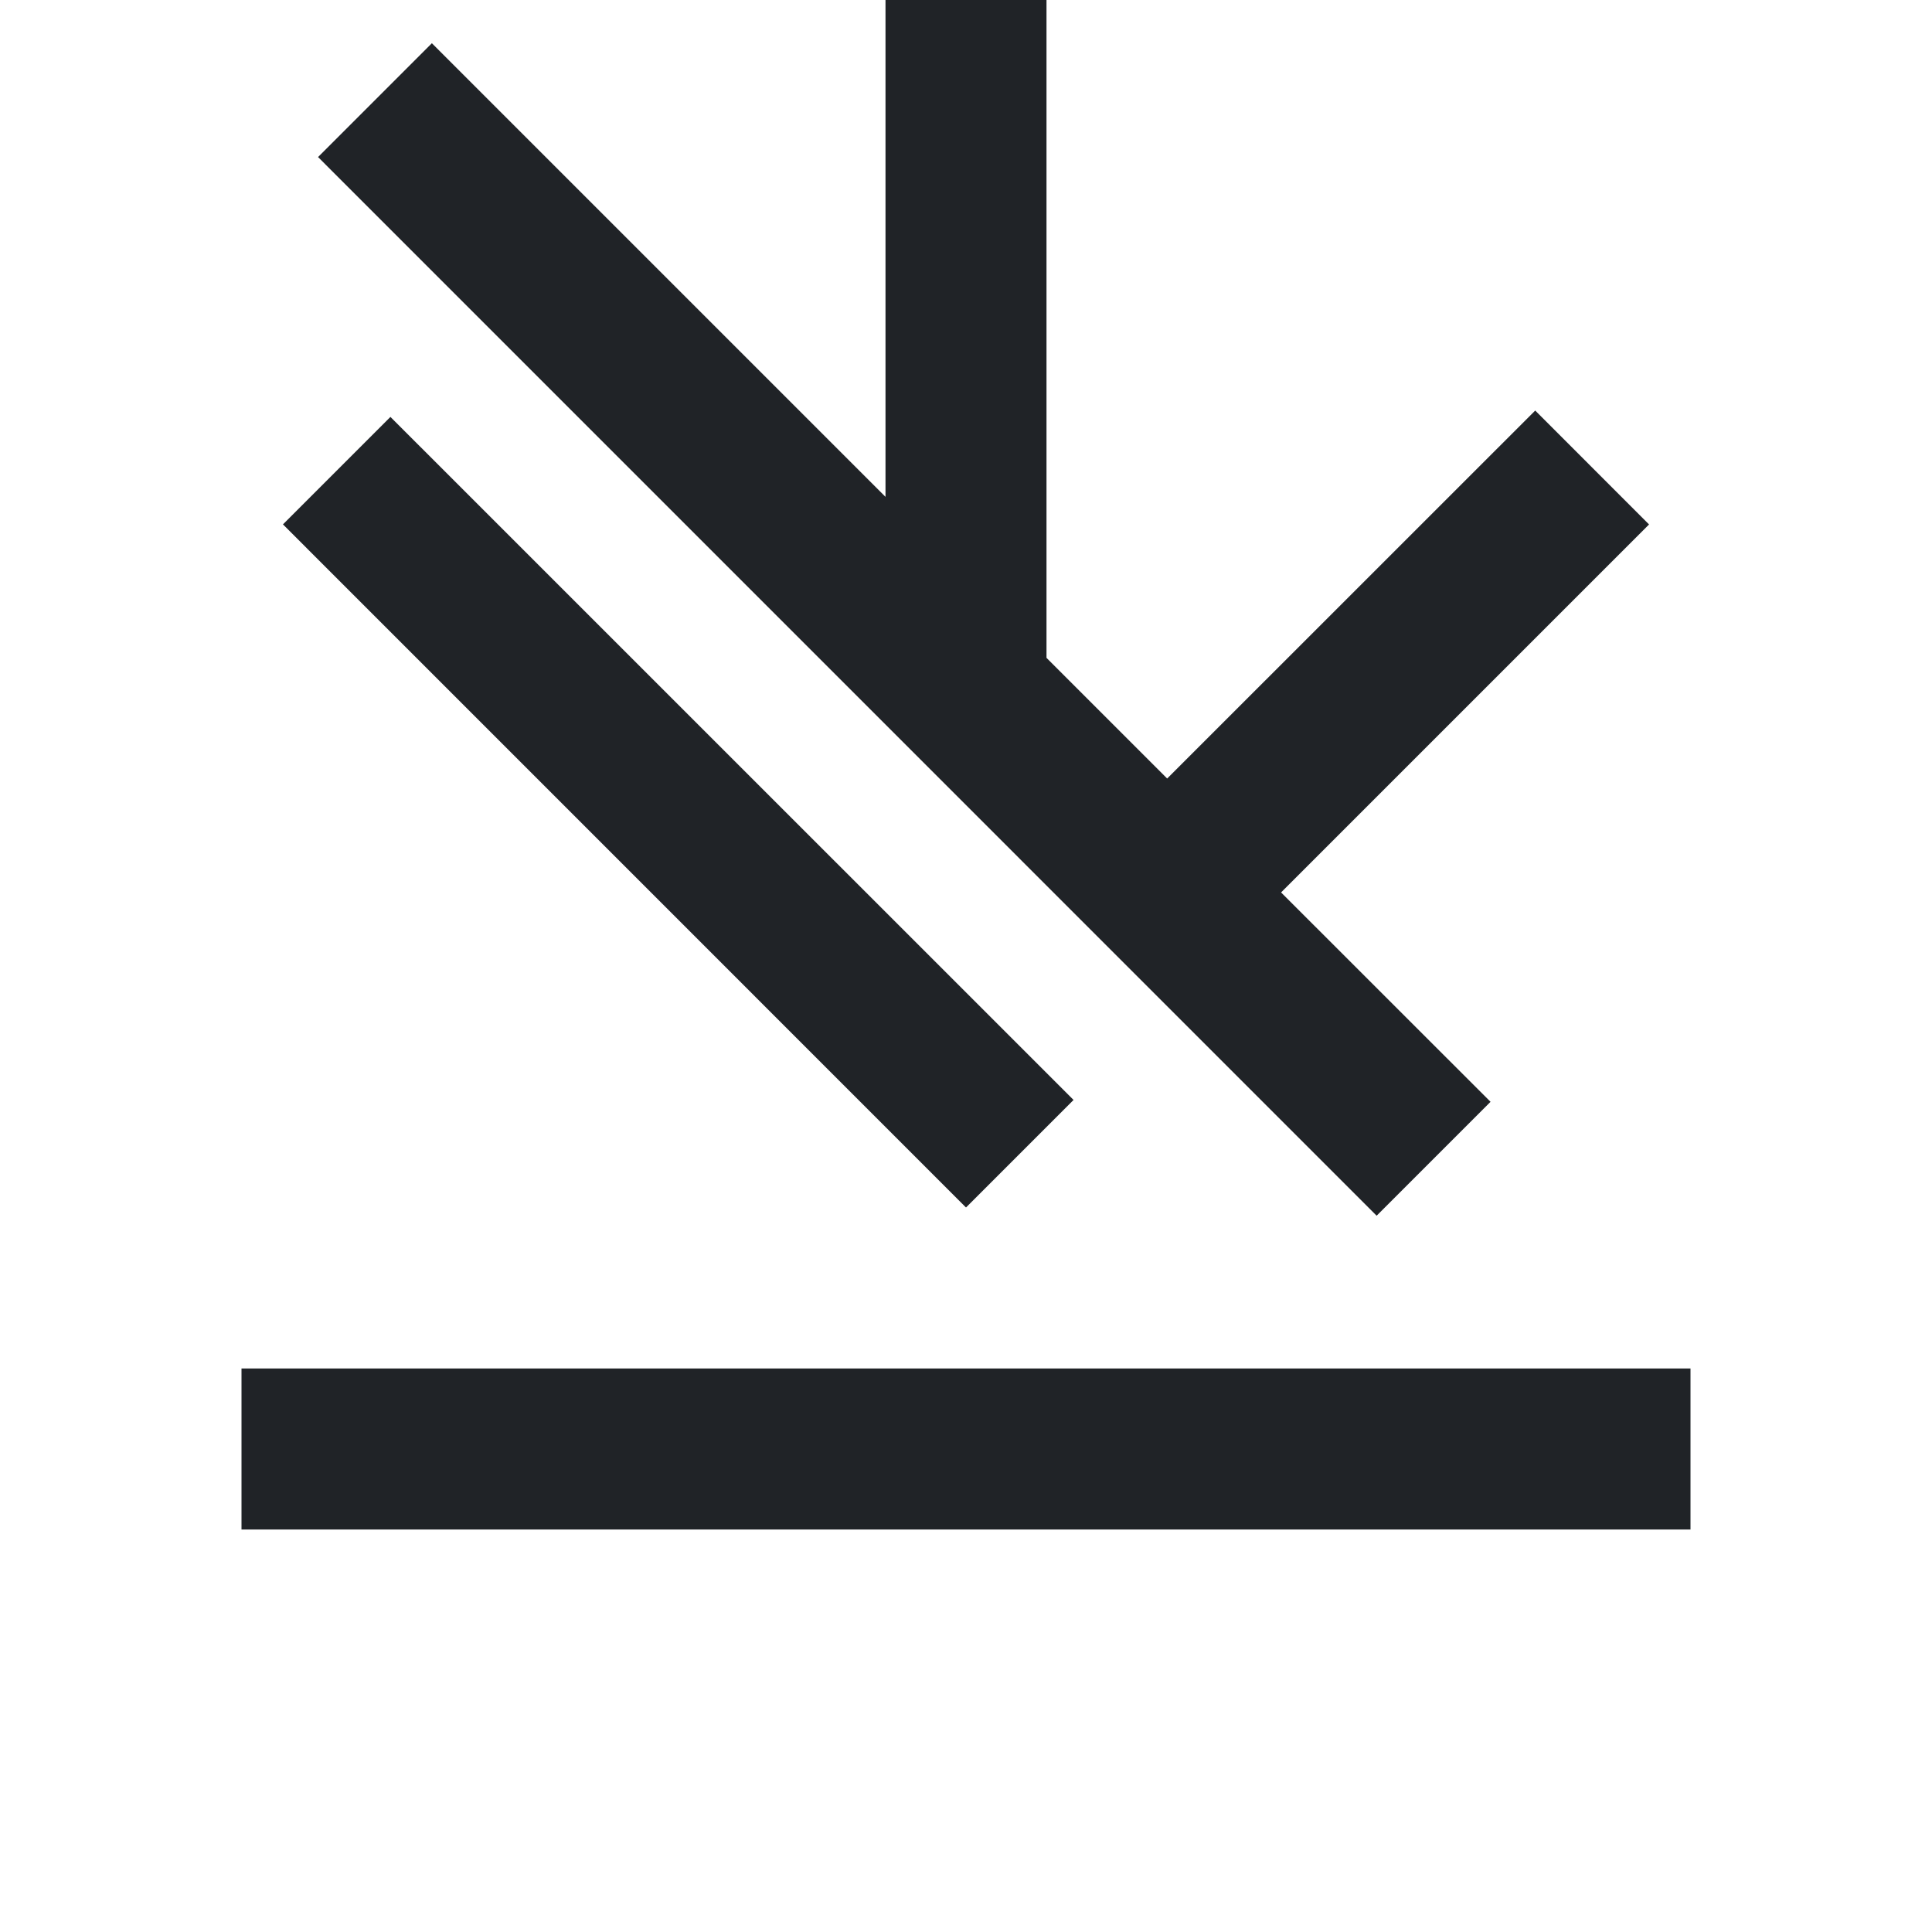 <svg width="24" height="24" viewBox="0 0 24 24" fill="none" xmlns="http://www.w3.org/2000/svg">
<path fill-rule="evenodd" clip-rule="evenodd" d="M21 17H3V19H21V17ZM3.515 6.514L4.85 5.179L13.336 13.664L12 15L3.515 6.514ZM15.914 11.086L20.485 6.515L19.071 5.1L14.499 9.671L13 8.172V0H11V6.172L5.365 0.537L3.951 1.951L17.101 15.102L18.516 13.687L15.914 11.086Z" fill="#202327"/>
</svg>
